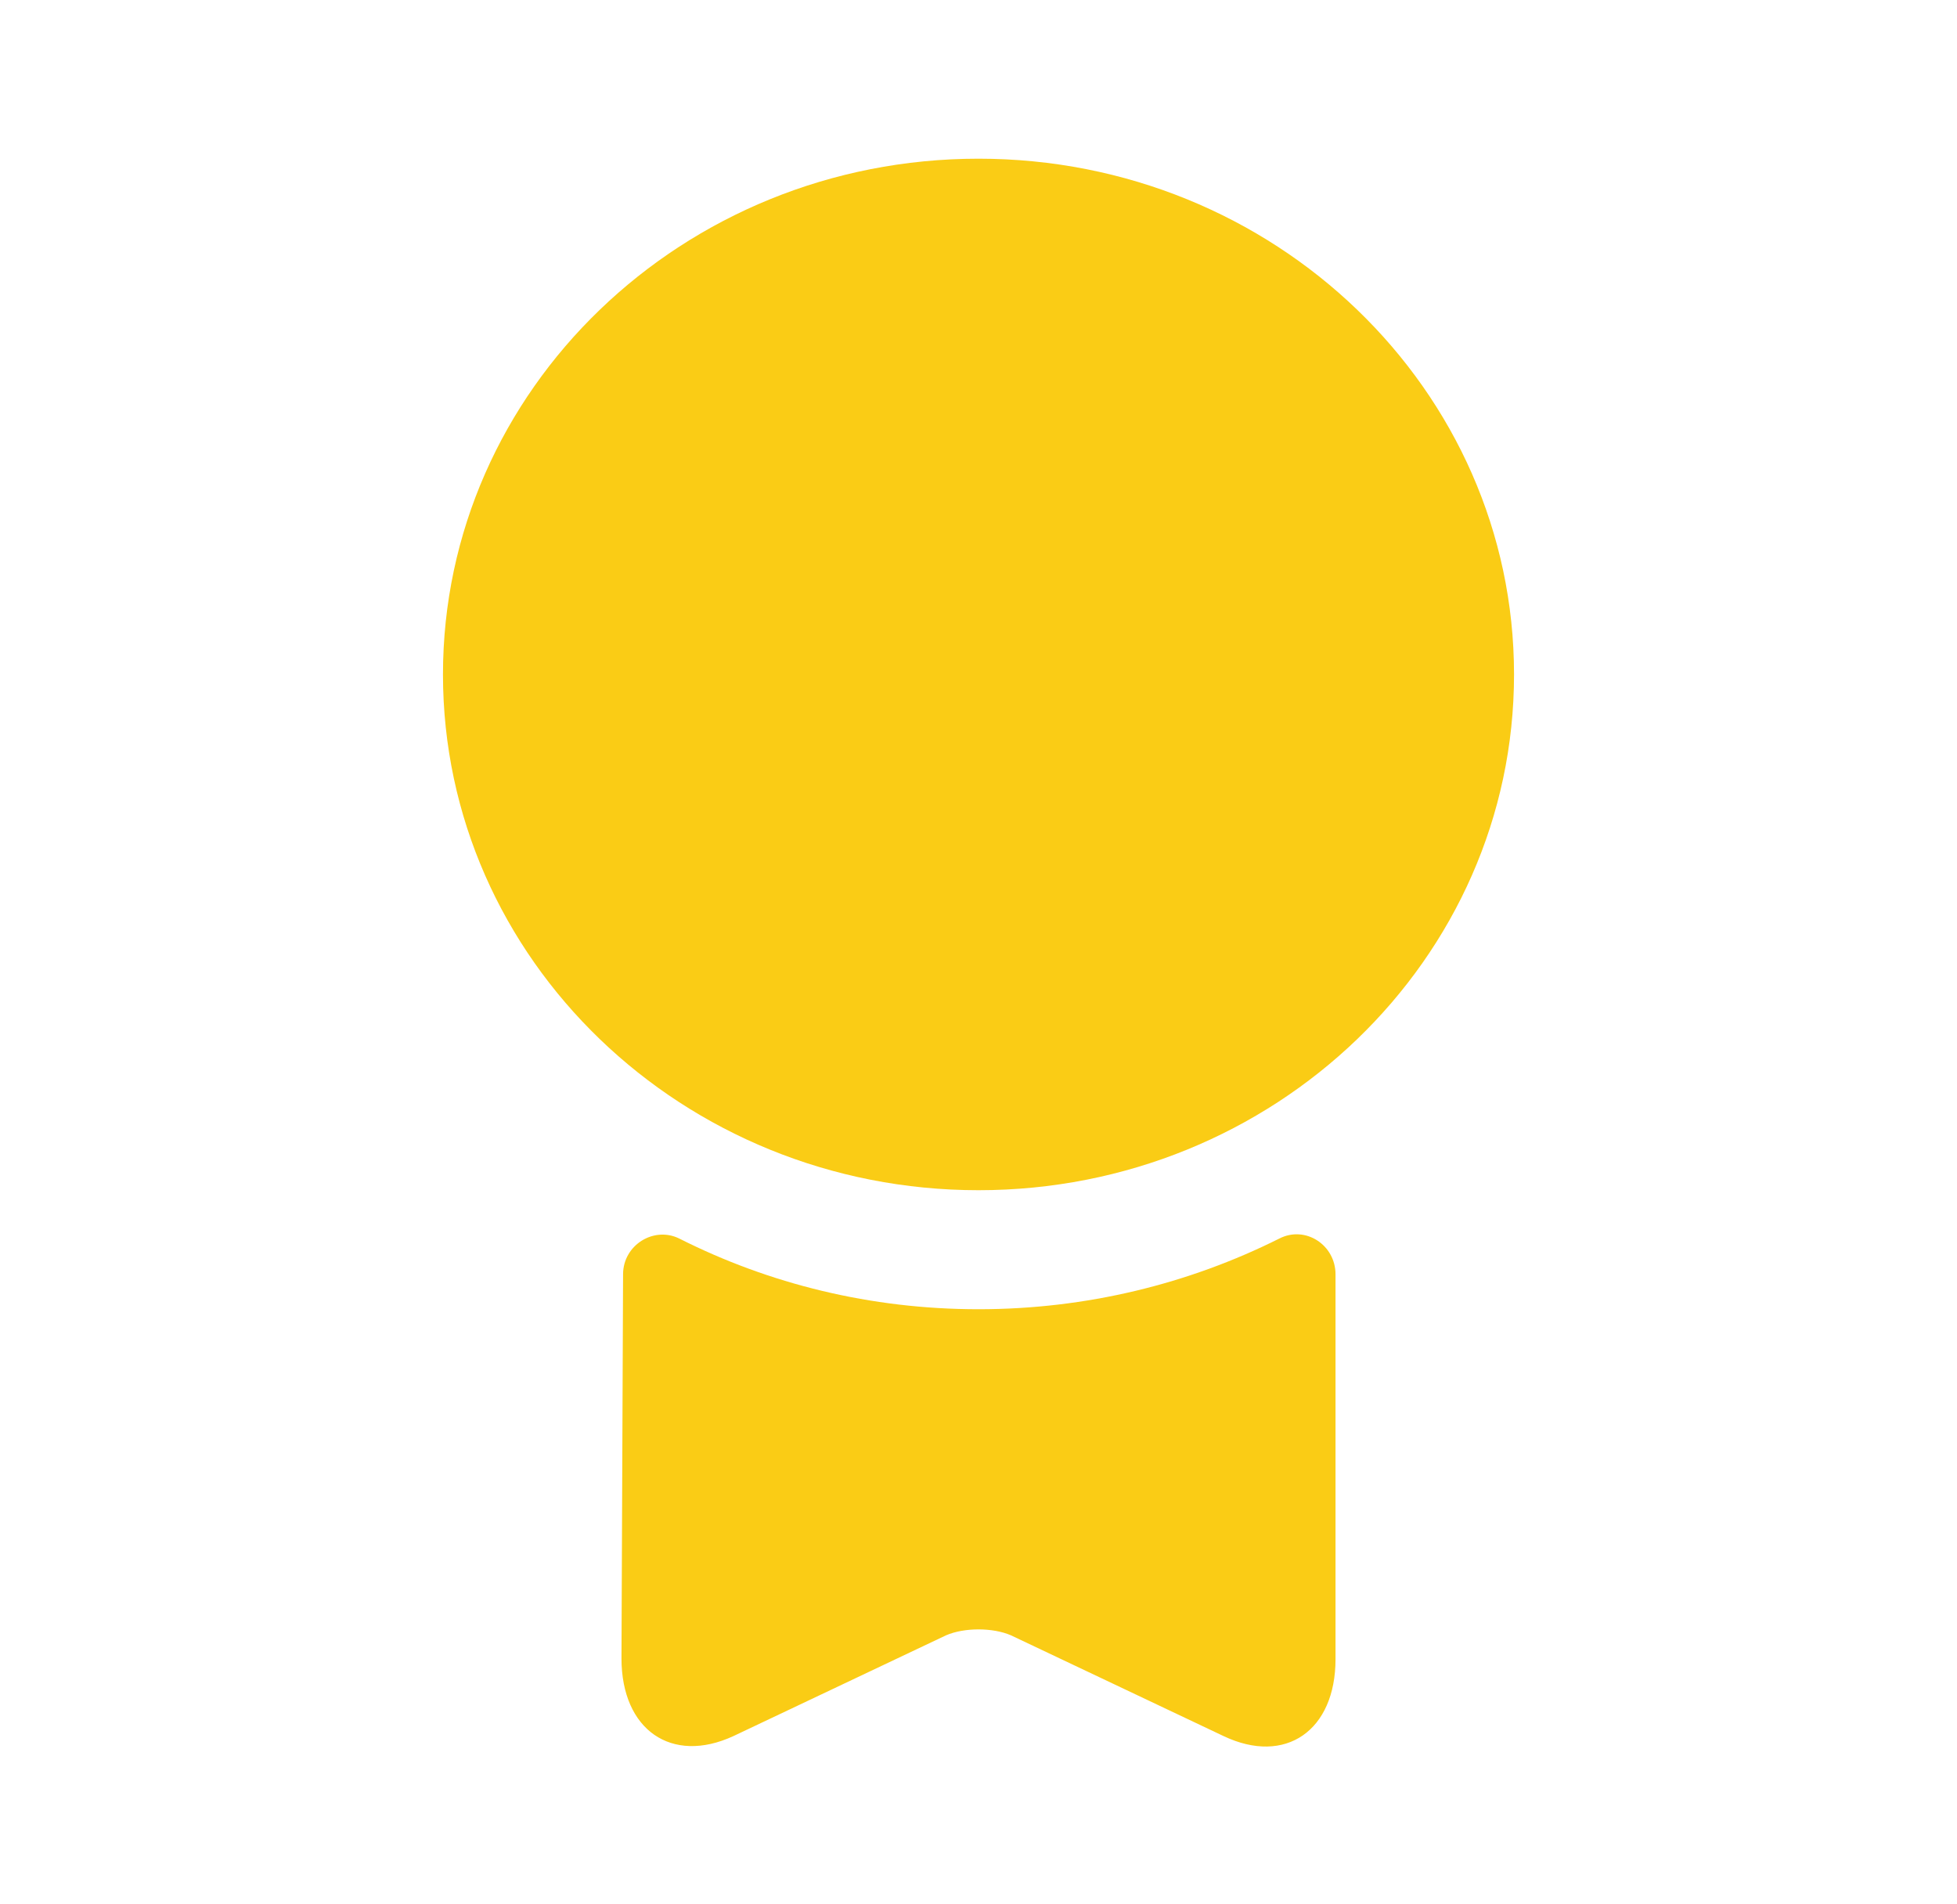<svg width="37" height="36" viewBox="0 0 37 36" fill="none" xmlns="http://www.w3.org/2000/svg">
<path d="M18.5 22.5C24.092 22.5 28.625 18.135 28.625 12.75C28.625 7.365 24.092 3 18.5 3C12.908 3 8.375 7.365 8.375 12.75C8.375 18.135 12.908 22.5 18.5 22.5Z" fill="#FACC15"/>
<path d="M24.185 23.415C24.68 23.16 25.25 23.535 25.25 24.09V31.365C25.25 32.715 24.305 33.375 23.135 32.82L19.115 30.915C18.77 30.765 18.23 30.765 17.885 30.915L13.865 32.82C12.695 33.36 11.75 32.7 11.75 31.35L11.78 24.09C11.78 23.535 12.365 23.175 12.845 23.415C14.54 24.27 16.46 24.75 18.5 24.75C20.54 24.75 22.475 24.27 24.185 23.415Z" fill="#FACC15"/>
</svg>
